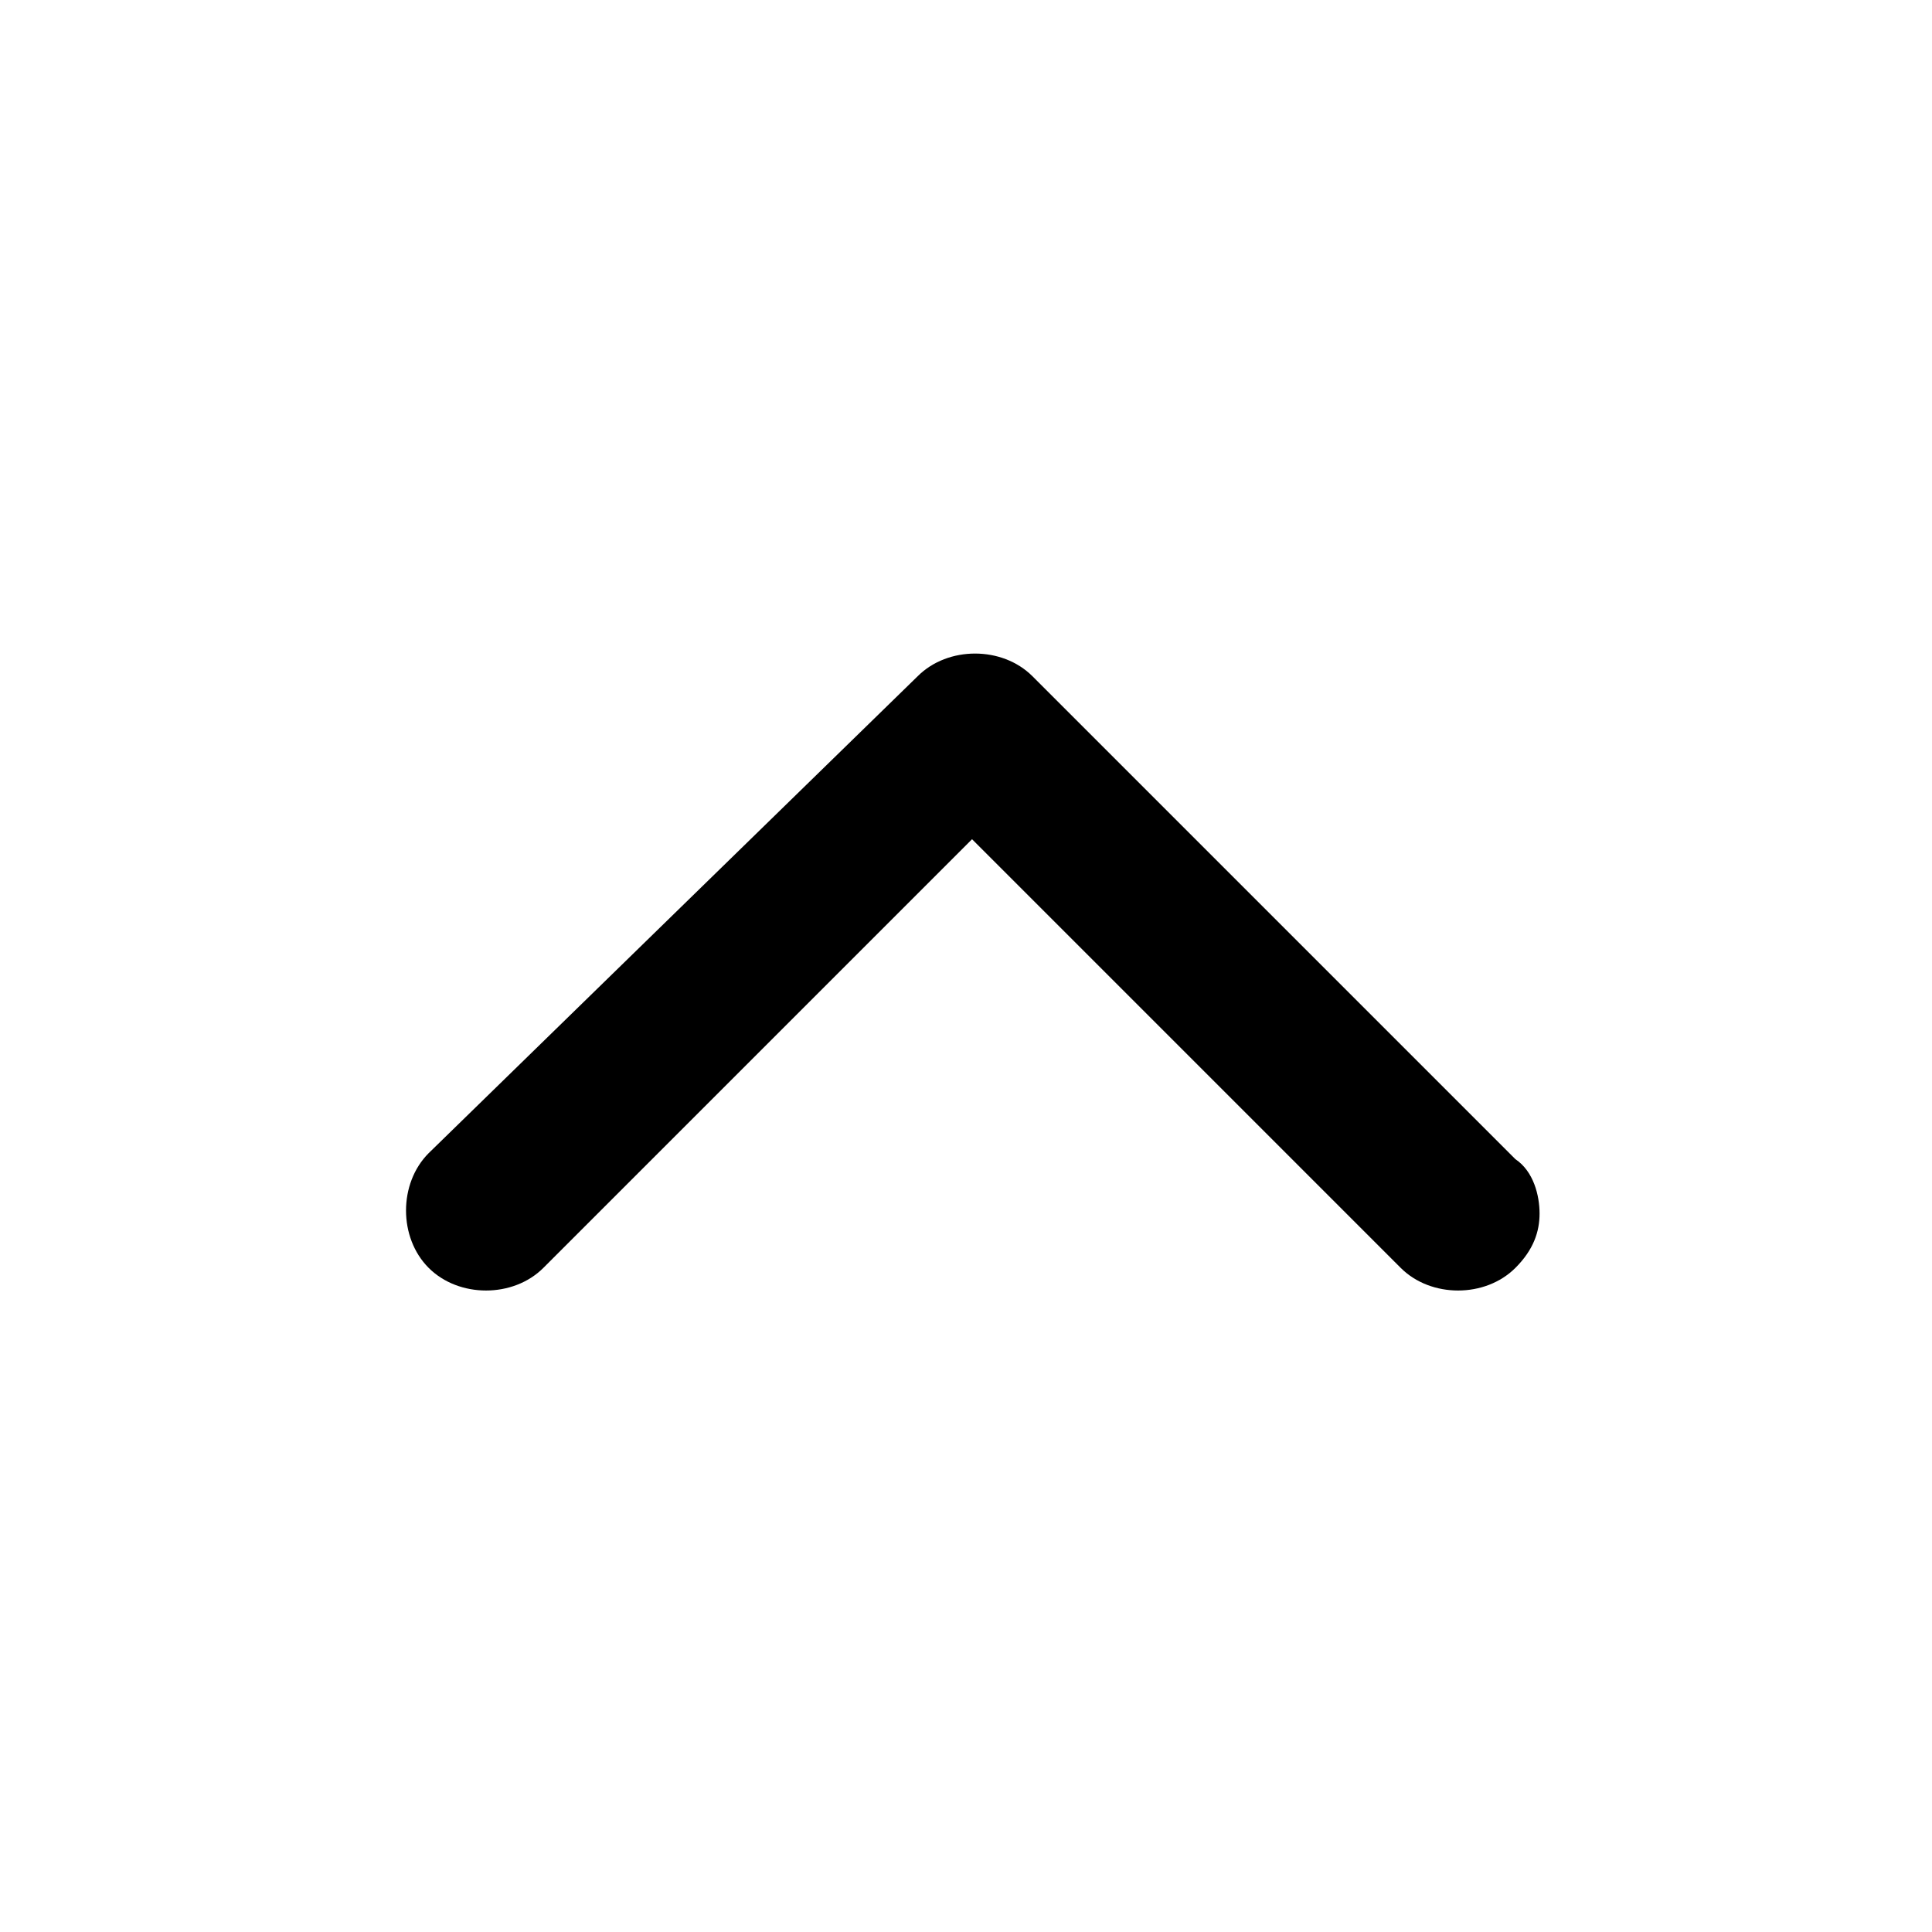 <svg version="1.1" id="Layer_1" xmlns="http://www.w3.org/2000/svg" xmlns:xlink="http://www.w3.org/1999/xlink" x="0px" y="0px"
	 viewBox="0 0 32 32" enable-background="new 0 0 32 32" xml:space="preserve">
<path id="Fill-1" fill-rule="evenodd" clip-rule="evenodd" d="M7.1,19.1c-0.5,0.5-0.5,1.4,0,1.9s1.4,0.5,1.9,0l7.1-7.1l7.1,7.1
	c0.5,0.5,1.4,0.5,1.9,0c0.3-0.3,0.4-0.6,0.4-0.9s-0.1-0.7-0.4-0.9l-8-8c-0.5-0.5-1.4-0.5-1.9,0L7.1,19.1z"/>
</svg>
